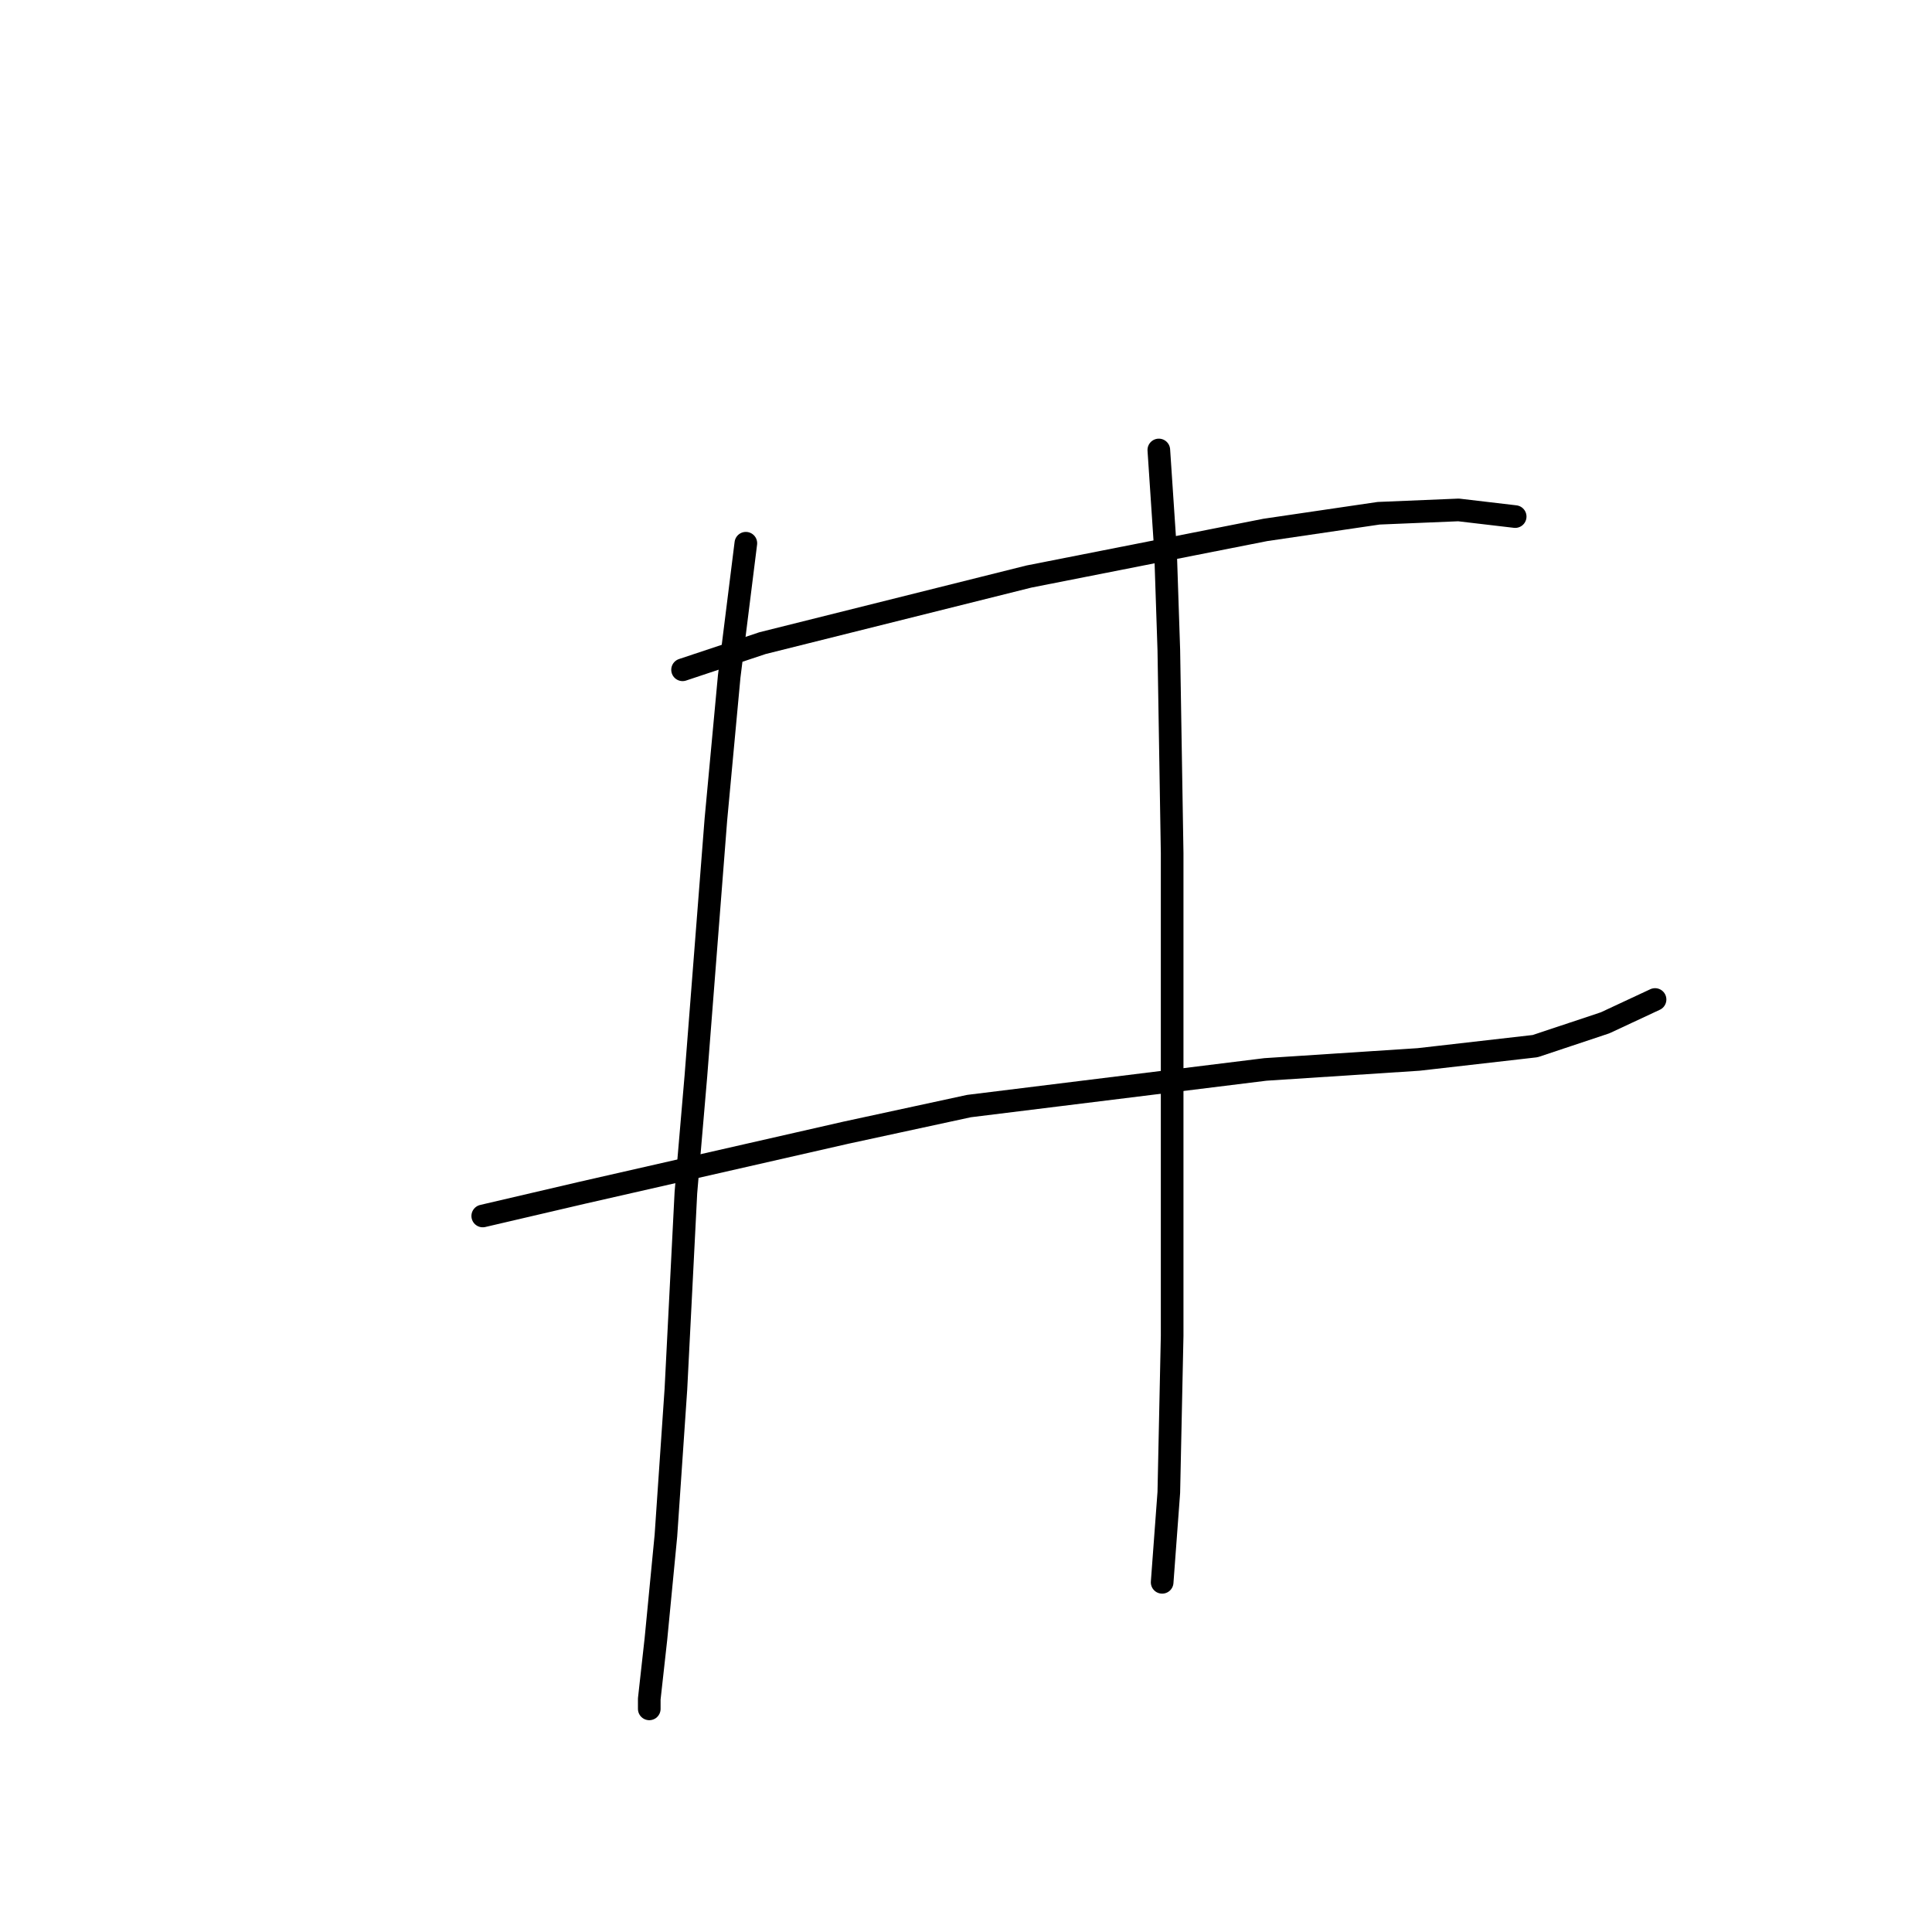 <?xml version="1.0" standalone="no"?>
    <svg width="256" height="256" xmlns="http://www.w3.org/2000/svg" version="1.1">
    <polyline stroke="black" stroke-width="3" stroke-linecap="round" fill="transparent" stroke-linejoin="round" points="90.444 88.75 101.035 85.22 136.339 76.394 167.671 70.216 182.675 68.009 193.267 67.568 200.769 68.45 200.769 68.45 " />
        <polyline stroke="black" stroke-width="3" stroke-linecap="round" fill="transparent" stroke-linejoin="round" points="63.966 161.123 77.205 158.034 112.068 150.091 128.396 146.56 167.671 141.706 187.971 140.382 203.416 138.617 212.684 135.528 219.303 132.439 219.303 132.439 " />
        <polyline stroke="black" stroke-width="3" stroke-linecap="round" fill="transparent" stroke-linejoin="round" points="98.829 71.981 96.622 89.633 94.857 108.609 92.209 142.589 90.885 158.034 89.561 184.071 88.237 203.488 86.914 217.168 86.031 225.111 86.031 226.435 86.031 226.435 " />
        <polyline stroke="black" stroke-width="3" stroke-linecap="round" fill="transparent" stroke-linejoin="round" points="153.55 59.624 154.432 72.863 154.874 86.102 155.315 113.022 155.315 125.378 155.315 138.617 155.315 159.358 155.315 177.01 154.874 197.751 153.991 209.666 153.991 209.666 " />
        </svg>